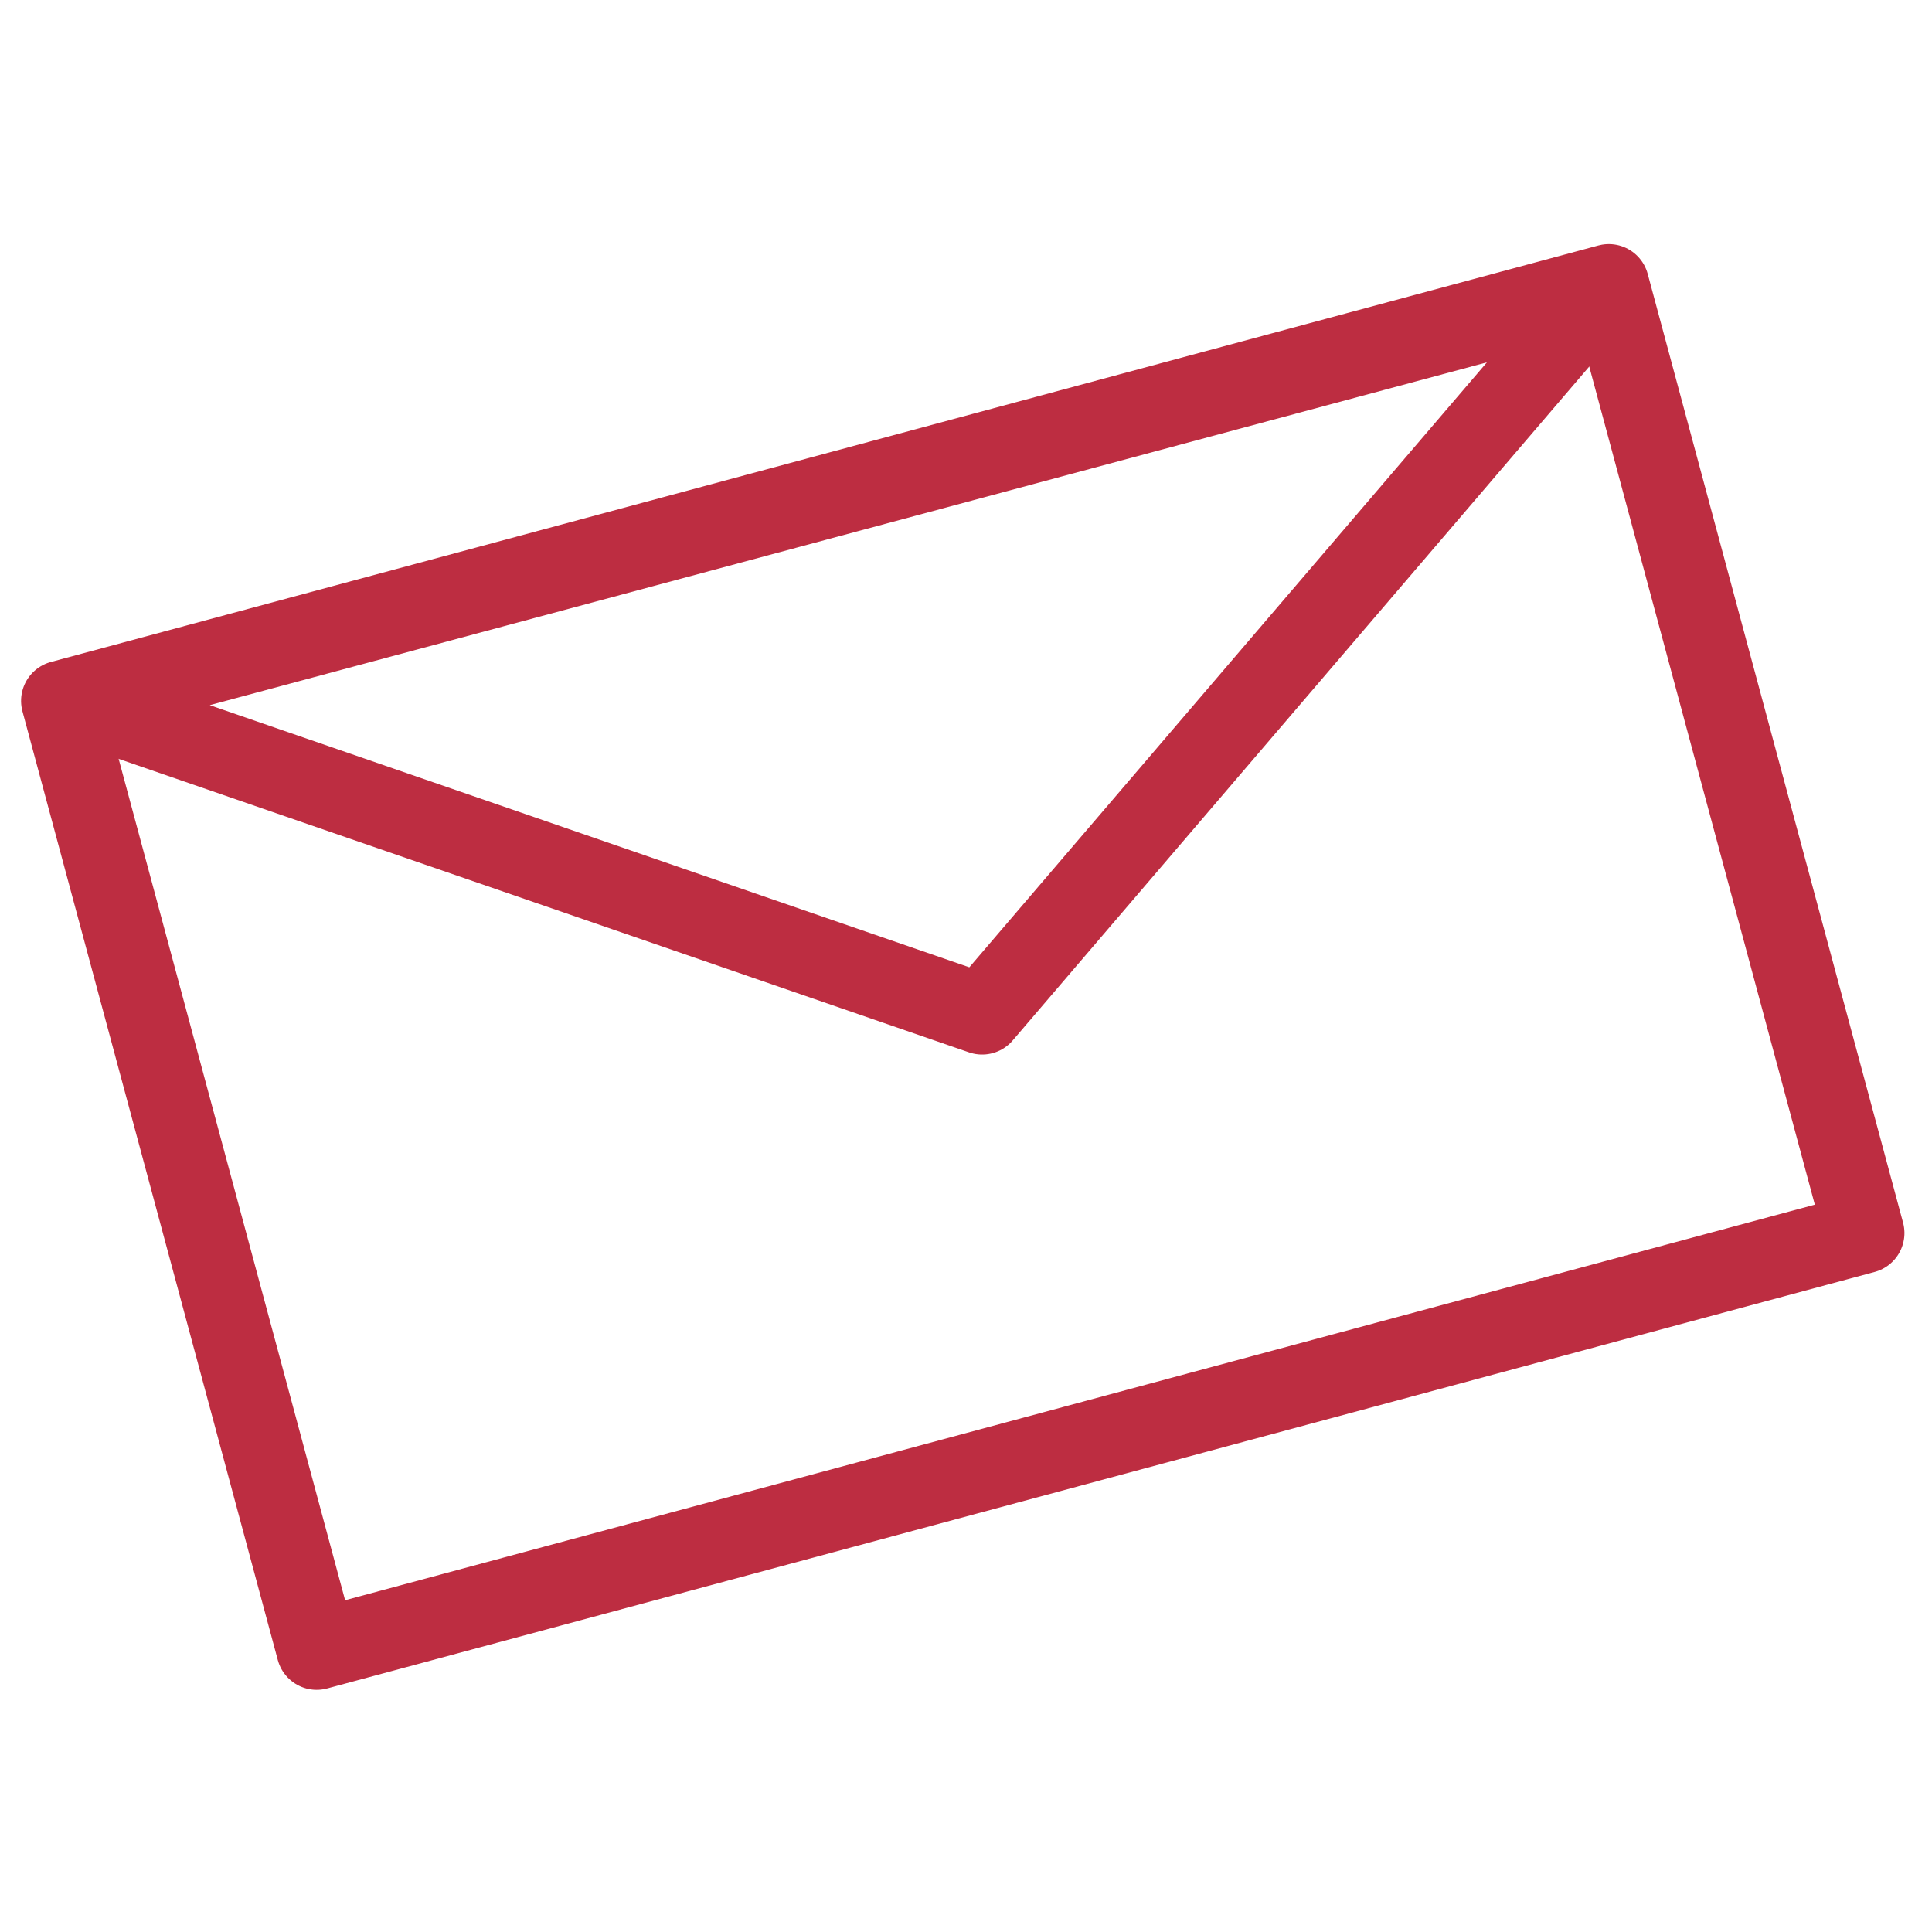 <?xml version="1.0" encoding="utf-8"?>
<!-- Generator: Adobe Illustrator 24.0.1, SVG Export Plug-In . SVG Version: 6.00 Build 0)  -->
<svg version="1.1" id="Layer_1" xmlns="http://www.w3.org/2000/svg" xmlns:xlink="http://www.w3.org/1999/xlink" x="0px" y="0px"
	 viewBox="0 0 24 24" style="enable-background:new 0 0 24 24;" xml:space="preserve">
<style type="text/css">
	.st0{fill:none;stroke:#BD2D41;stroke-linejoin:round;stroke-miterlimit:10;}
	
		.st1{fill-rule:evenodd;clip-rule:evenodd;fill:none;stroke:#BD2D41;stroke-linecap:round;stroke-linejoin:round;stroke-miterlimit:10;}
</style>
<g>
	<rect x="2" y="5.9" transform="matrix(0.966 -0.26 0.26 0.966 -2.704 3.527)" class="st0" width="19.9" height="12.2"/>
	<polygon class="st1" points="0.9,8.7 12.2,12.6 19.9,3.6 	"/>
</g>
</svg>
